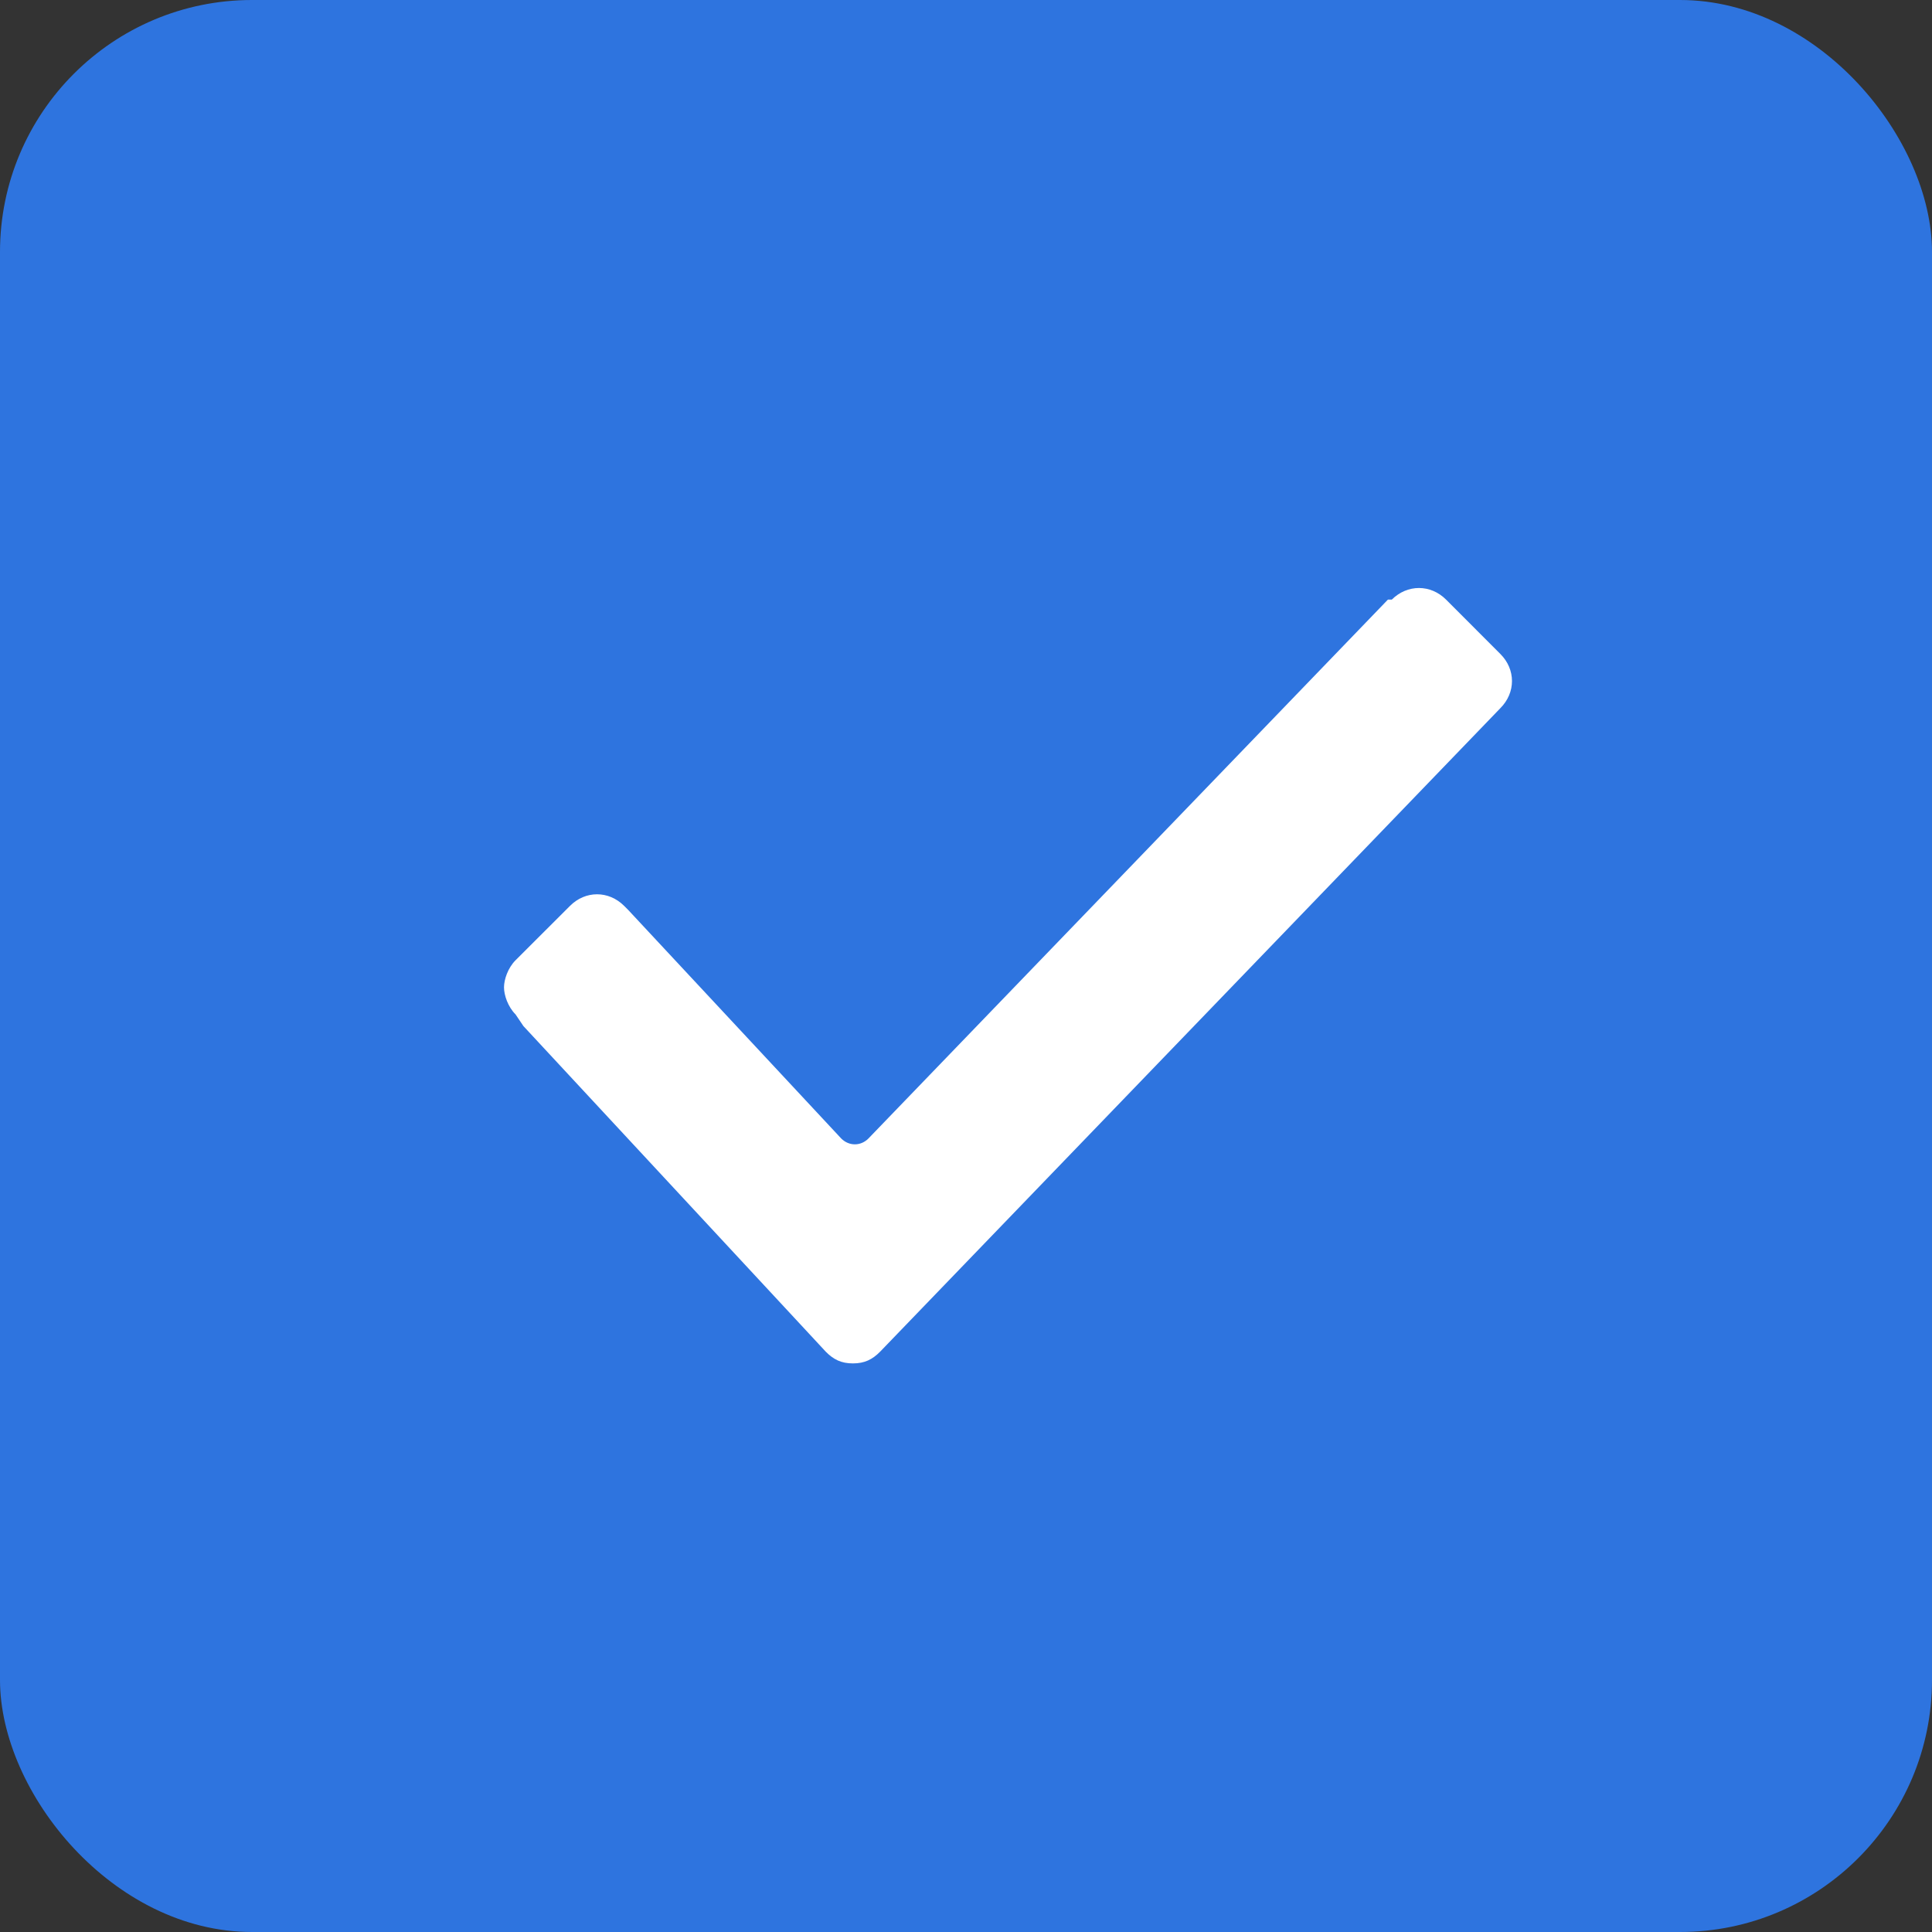 <svg width="23" height="23" viewBox="0 0 23 23" fill="none" xmlns="http://www.w3.org/2000/svg">
<rect x="0" y="0" width="23" height="23" fill="#333333" stroke="none"/>
<rect width="23" height="23" rx="3" fill="#2E74DF"/>
<path d="M6.138 12.077C6.046 11.985 6 11.846 6 11.754C6 11.662 6.046 11.523 6.138 11.431L6.785 10.785C6.969 10.6 7.246 10.6 7.431 10.785L7.477 10.831L10.015 13.554C10.108 13.646 10.246 13.646 10.338 13.554L16.523 7.138H16.569C16.754 6.954 17.031 6.954 17.215 7.138L17.861 7.785C18.046 7.969 18.046 8.246 17.861 8.431L10.477 16.092C10.385 16.185 10.292 16.231 10.154 16.231C10.015 16.231 9.923 16.185 9.831 16.092L6.231 12.215L6.138 12.077Z" fill="white"/>
</svg>

